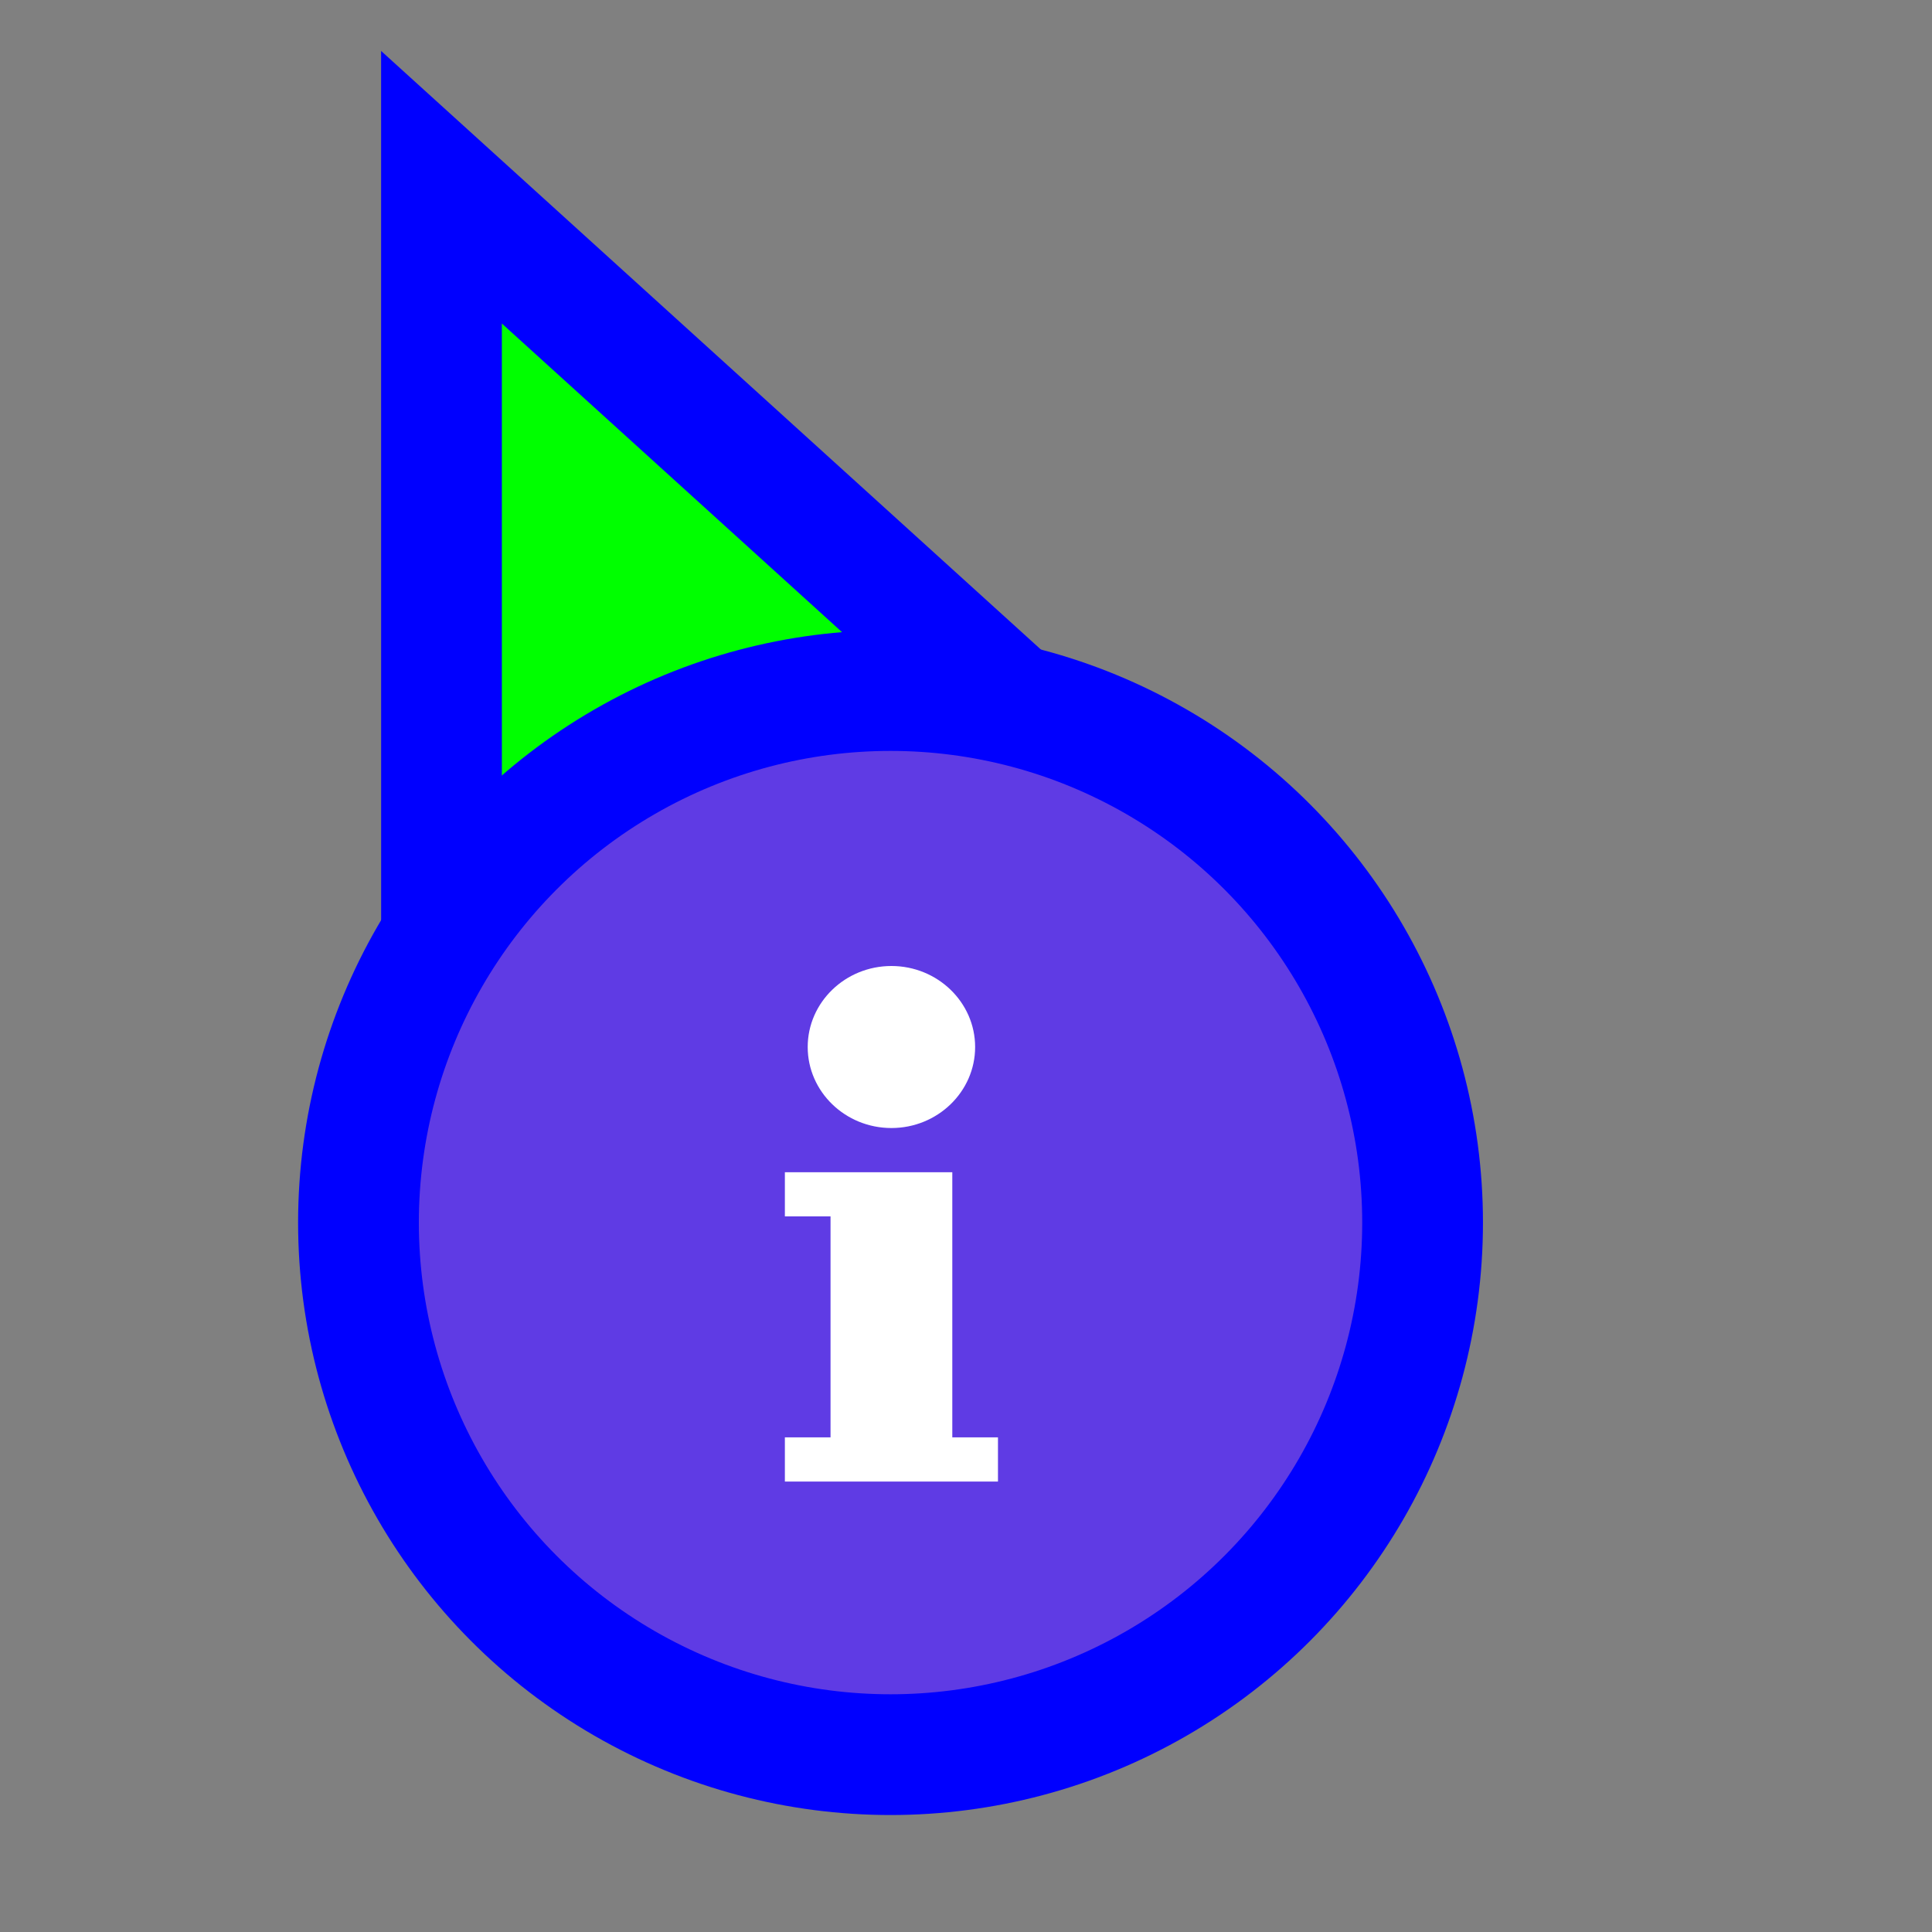 <svg width="256" height="256" viewBox="0 0 256 256" fill="none" xmlns="http://www.w3.org/2000/svg">
<rect x="0" y="0" width="256" height="256" fill="#808080" stroke="none"/>
<path d="M72.711 37.705L58.499 24.811L58.5 44L58.505 164L58.506 176.678L70.234 171.863L115.08 153.451L115.282 153.368L115.48 153.274L159.629 132.431L171.135 126.999L161.711 118.449L72.711 37.705Z" fill="#00FF00" stroke="#0000FF" stroke-width="16"/>
<g>
<circle cx="118" cy="162" r="70.5" fill="#5F3BE4" stroke="#0000FF" stroke-width="16"/>
<path d="M118.118 128C124.234 128 129.21 132.816 129.21 138.735C129.21 144.654 124.234 149.47 118.118 149.47C112.001 149.47 107.025 144.654 107.025 138.735C107.025 132.816 112.001 128 118.118 128ZM132.236 196.312H104V190.457H110.05V161.18H104V155.325H126.185V190.457H132.236V196.312Z" fill="white"/>
</g>
</svg>
